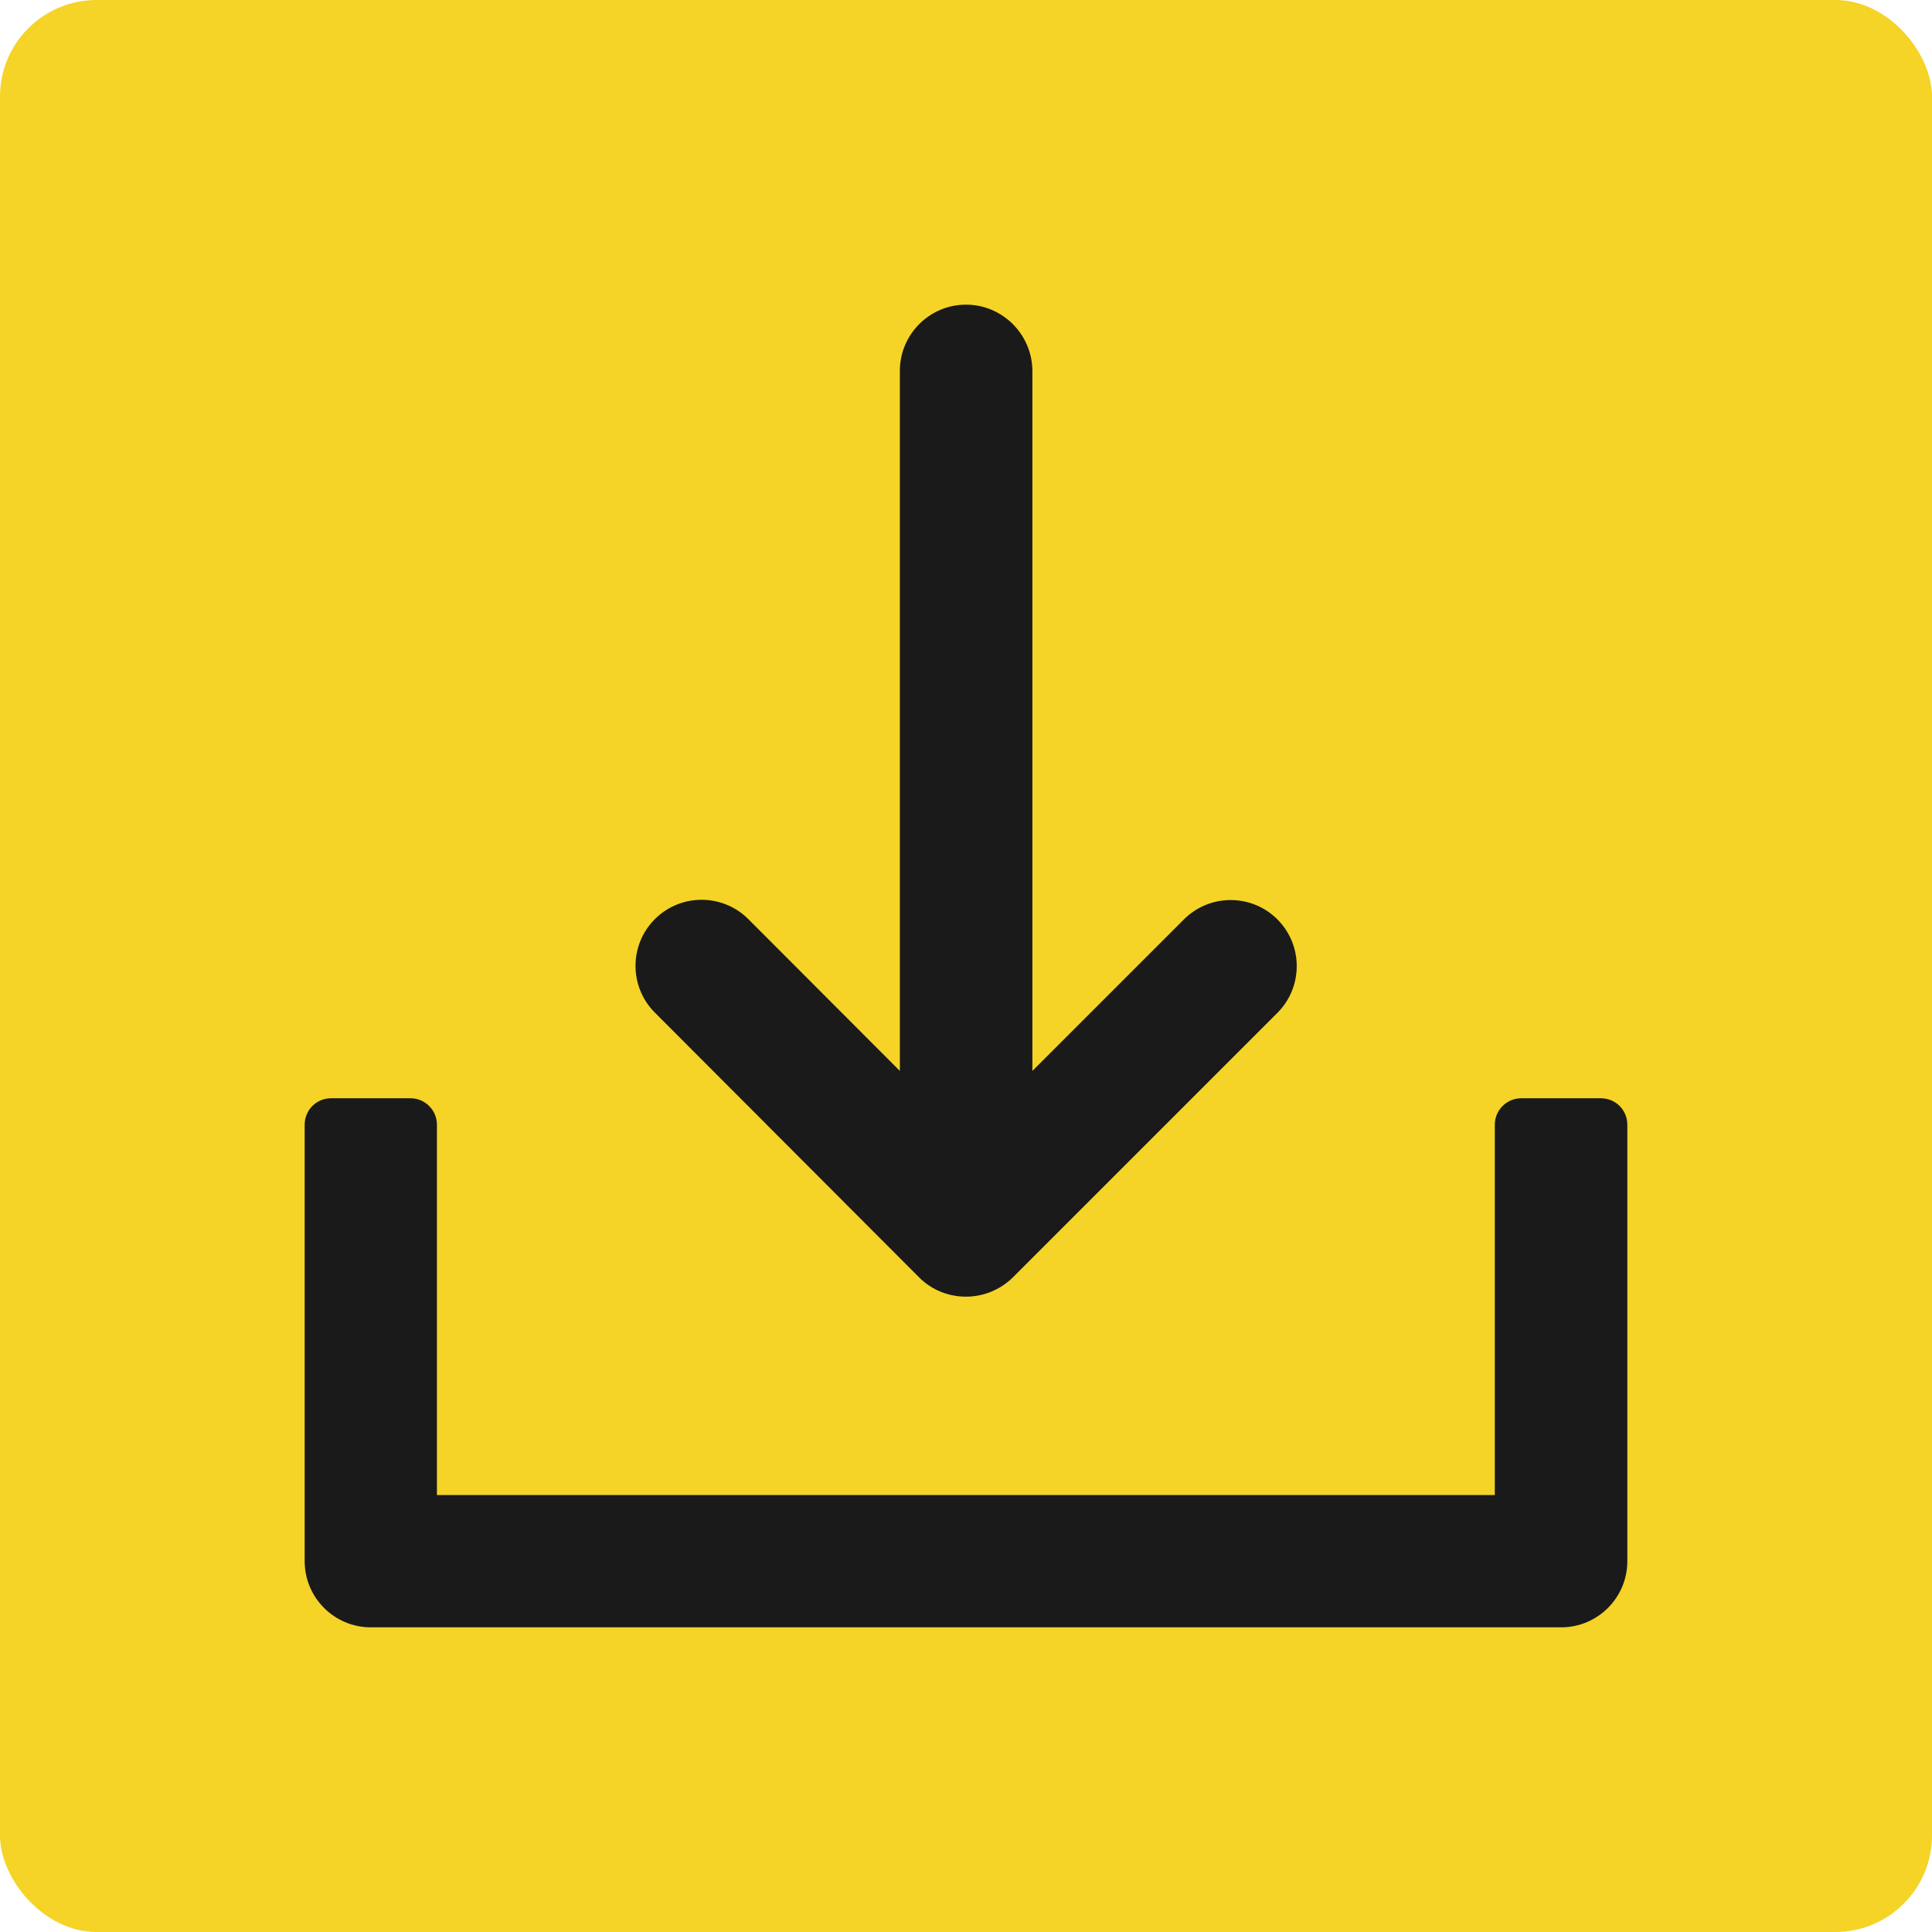 <svg xmlns="http://www.w3.org/2000/svg" xmlns:xlink="http://www.w3.org/1999/xlink" width="1200" height="1200" viewBox="0 0 1200 1200"><rect width="100%" height="100%" fill="#f5d327" rx="60" ry="60"></rect><g transform="translate(600 600) scale(0.69 0.69) rotate(0) translate(-600 -600)" style="fill:#1a1a1a"><svg fill="#1a1a1a" xmlns="http://www.w3.org/2000/svg" xmlns:xlink="http://www.w3.org/1999/xlink" version="1.1" x="0px" y="0px" viewBox="0 0 512 512" enable-background="new 0 0 512 512" xml:space="preserve"><g><path d="M499.8,306.8h-30.5c-5.6,0-10.2,4.5-10.2,10.2v142.2H52.8V317c0-5.6-4.5-10.2-10.2-10.2H12.2C6.5,306.8,2,311.3,2,317   v167.6c0,14,11.4,25.4,25.4,25.4h457.2c14,0,25.4-11.4,25.4-25.4V317C510,311.3,505.5,306.8,499.8,306.8z"></path><path d="M238,375.6c5,5,11.5,7.4,18,7.4c6.5,0,13-2.5,18-7.4L375.6,274c9.9-9.9,9.9-26,0-35.9c-9.9-9.9-26-9.9-35.9,0l-58.2,58.2   V27.4C281.4,13.4,270,2,256,2s-25.4,11.4-25.4,25.4v268.9L172.4,238c-9.9-9.9-26-9.9-35.9,0c-9.9,9.9-9.9,26,0,35.9L238,375.6z"></path></g></svg></g></svg>